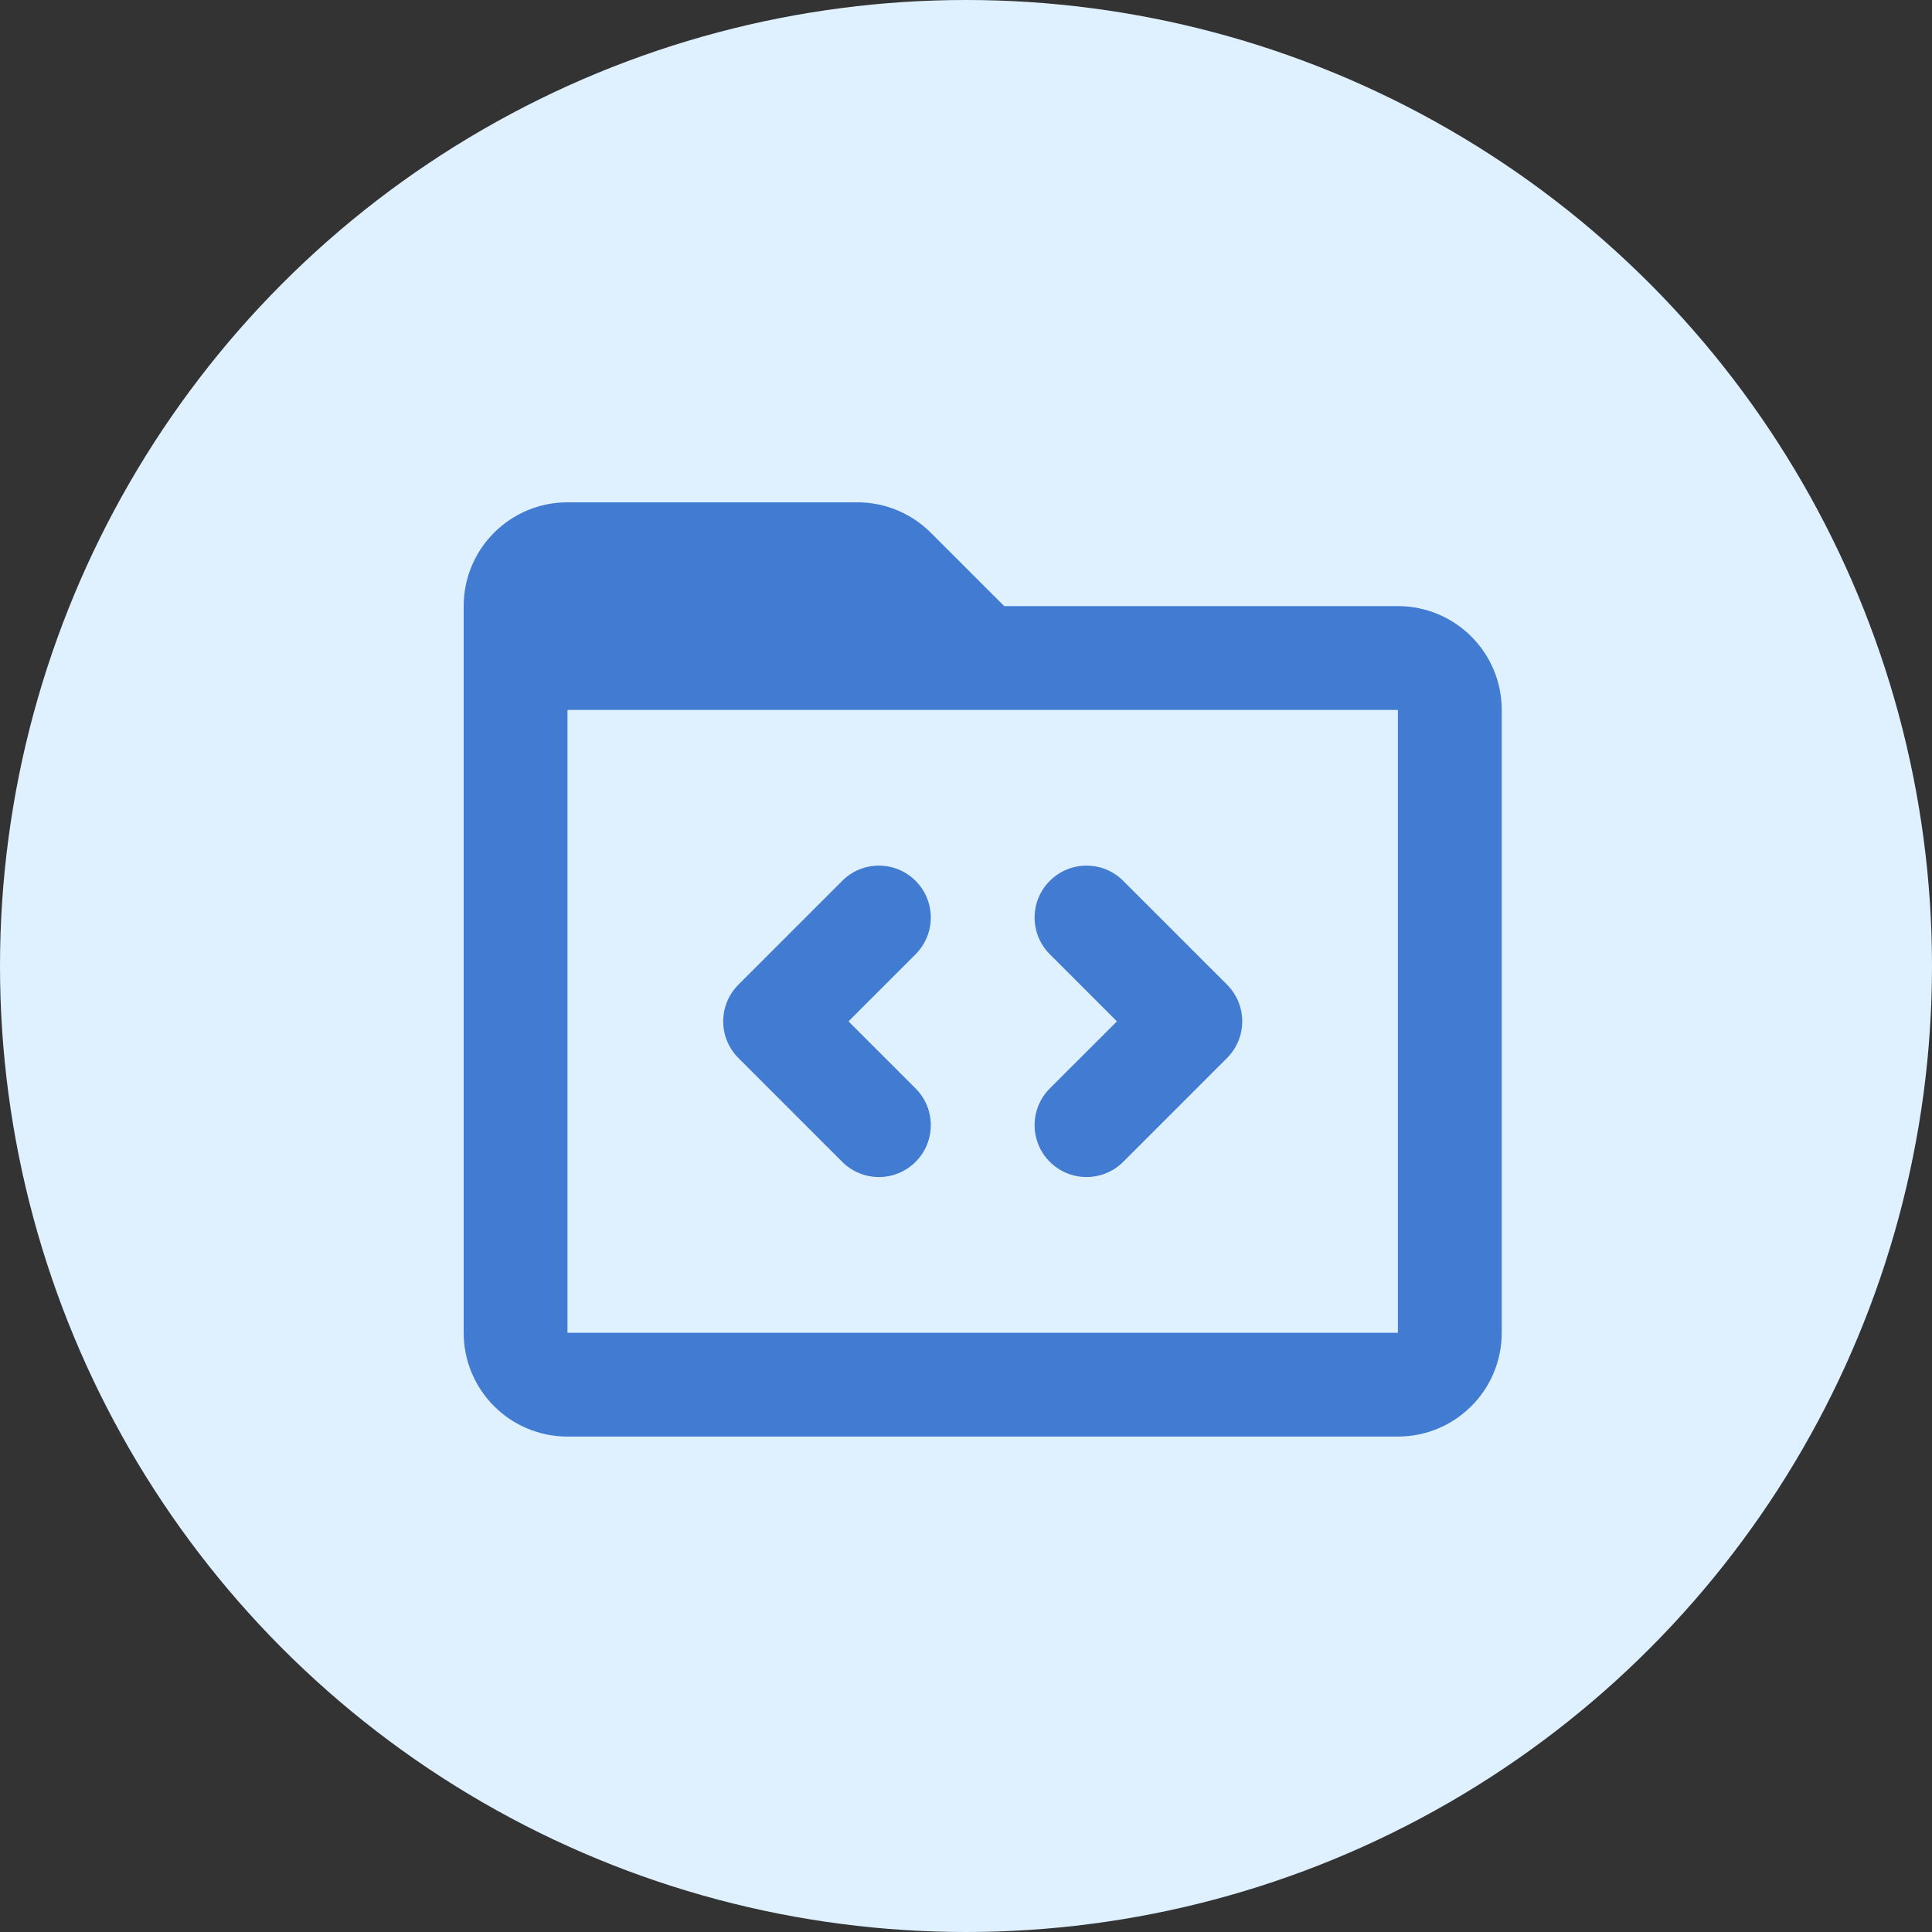 <svg width="55" height="55" viewBox="0 0 55 55" fill="none" xmlns="http://www.w3.org/2000/svg">
<rect x="0" y="0" width="55" height="55" fill="#333333" stroke="none"/>
<circle cx="27.5" cy="27.5" r="27.5" fill="#DFF1FF"/>
<path fill-rule="evenodd" clip-rule="evenodd" d="M16.155 14.3C14.523 14.3 13.2 15.623 13.2 17.255V18.722C13.2 18.725 13.2 18.729 13.2 18.733L13.2 37.941C13.2 39.573 14.523 40.896 16.155 40.896L39.796 40.896C41.428 40.896 42.751 39.573 42.751 37.941L42.751 20.21C42.751 18.578 41.428 17.255 39.796 17.255L28.588 17.255L26.498 15.166C25.944 14.611 25.192 14.3 24.409 14.3H16.155ZM27.96 20.21C27.971 20.21 27.981 20.21 27.991 20.21L39.796 20.21L39.796 37.941L16.155 37.941L16.155 20.21H27.96ZM31.976 25.076C31.399 24.498 30.463 24.498 29.886 25.076C29.309 25.653 29.309 26.588 29.886 27.165L31.797 29.076L29.886 30.986C29.309 31.563 29.309 32.498 29.886 33.075C30.463 33.652 31.399 33.652 31.976 33.075L34.931 30.12C35.508 29.543 35.508 28.608 34.931 28.031L31.976 25.076ZM26.065 25.076C26.642 25.653 26.642 26.588 26.065 27.165L24.155 29.076L26.065 30.986C26.642 31.563 26.642 32.498 26.065 33.075C25.488 33.652 24.553 33.652 23.976 33.075L21.021 30.12C20.744 29.843 20.588 29.467 20.588 29.076C20.588 28.684 20.744 28.308 21.021 28.031L23.976 25.076C24.553 24.498 25.488 24.498 26.065 25.076Z" fill="#417BD2"/>
</svg>
